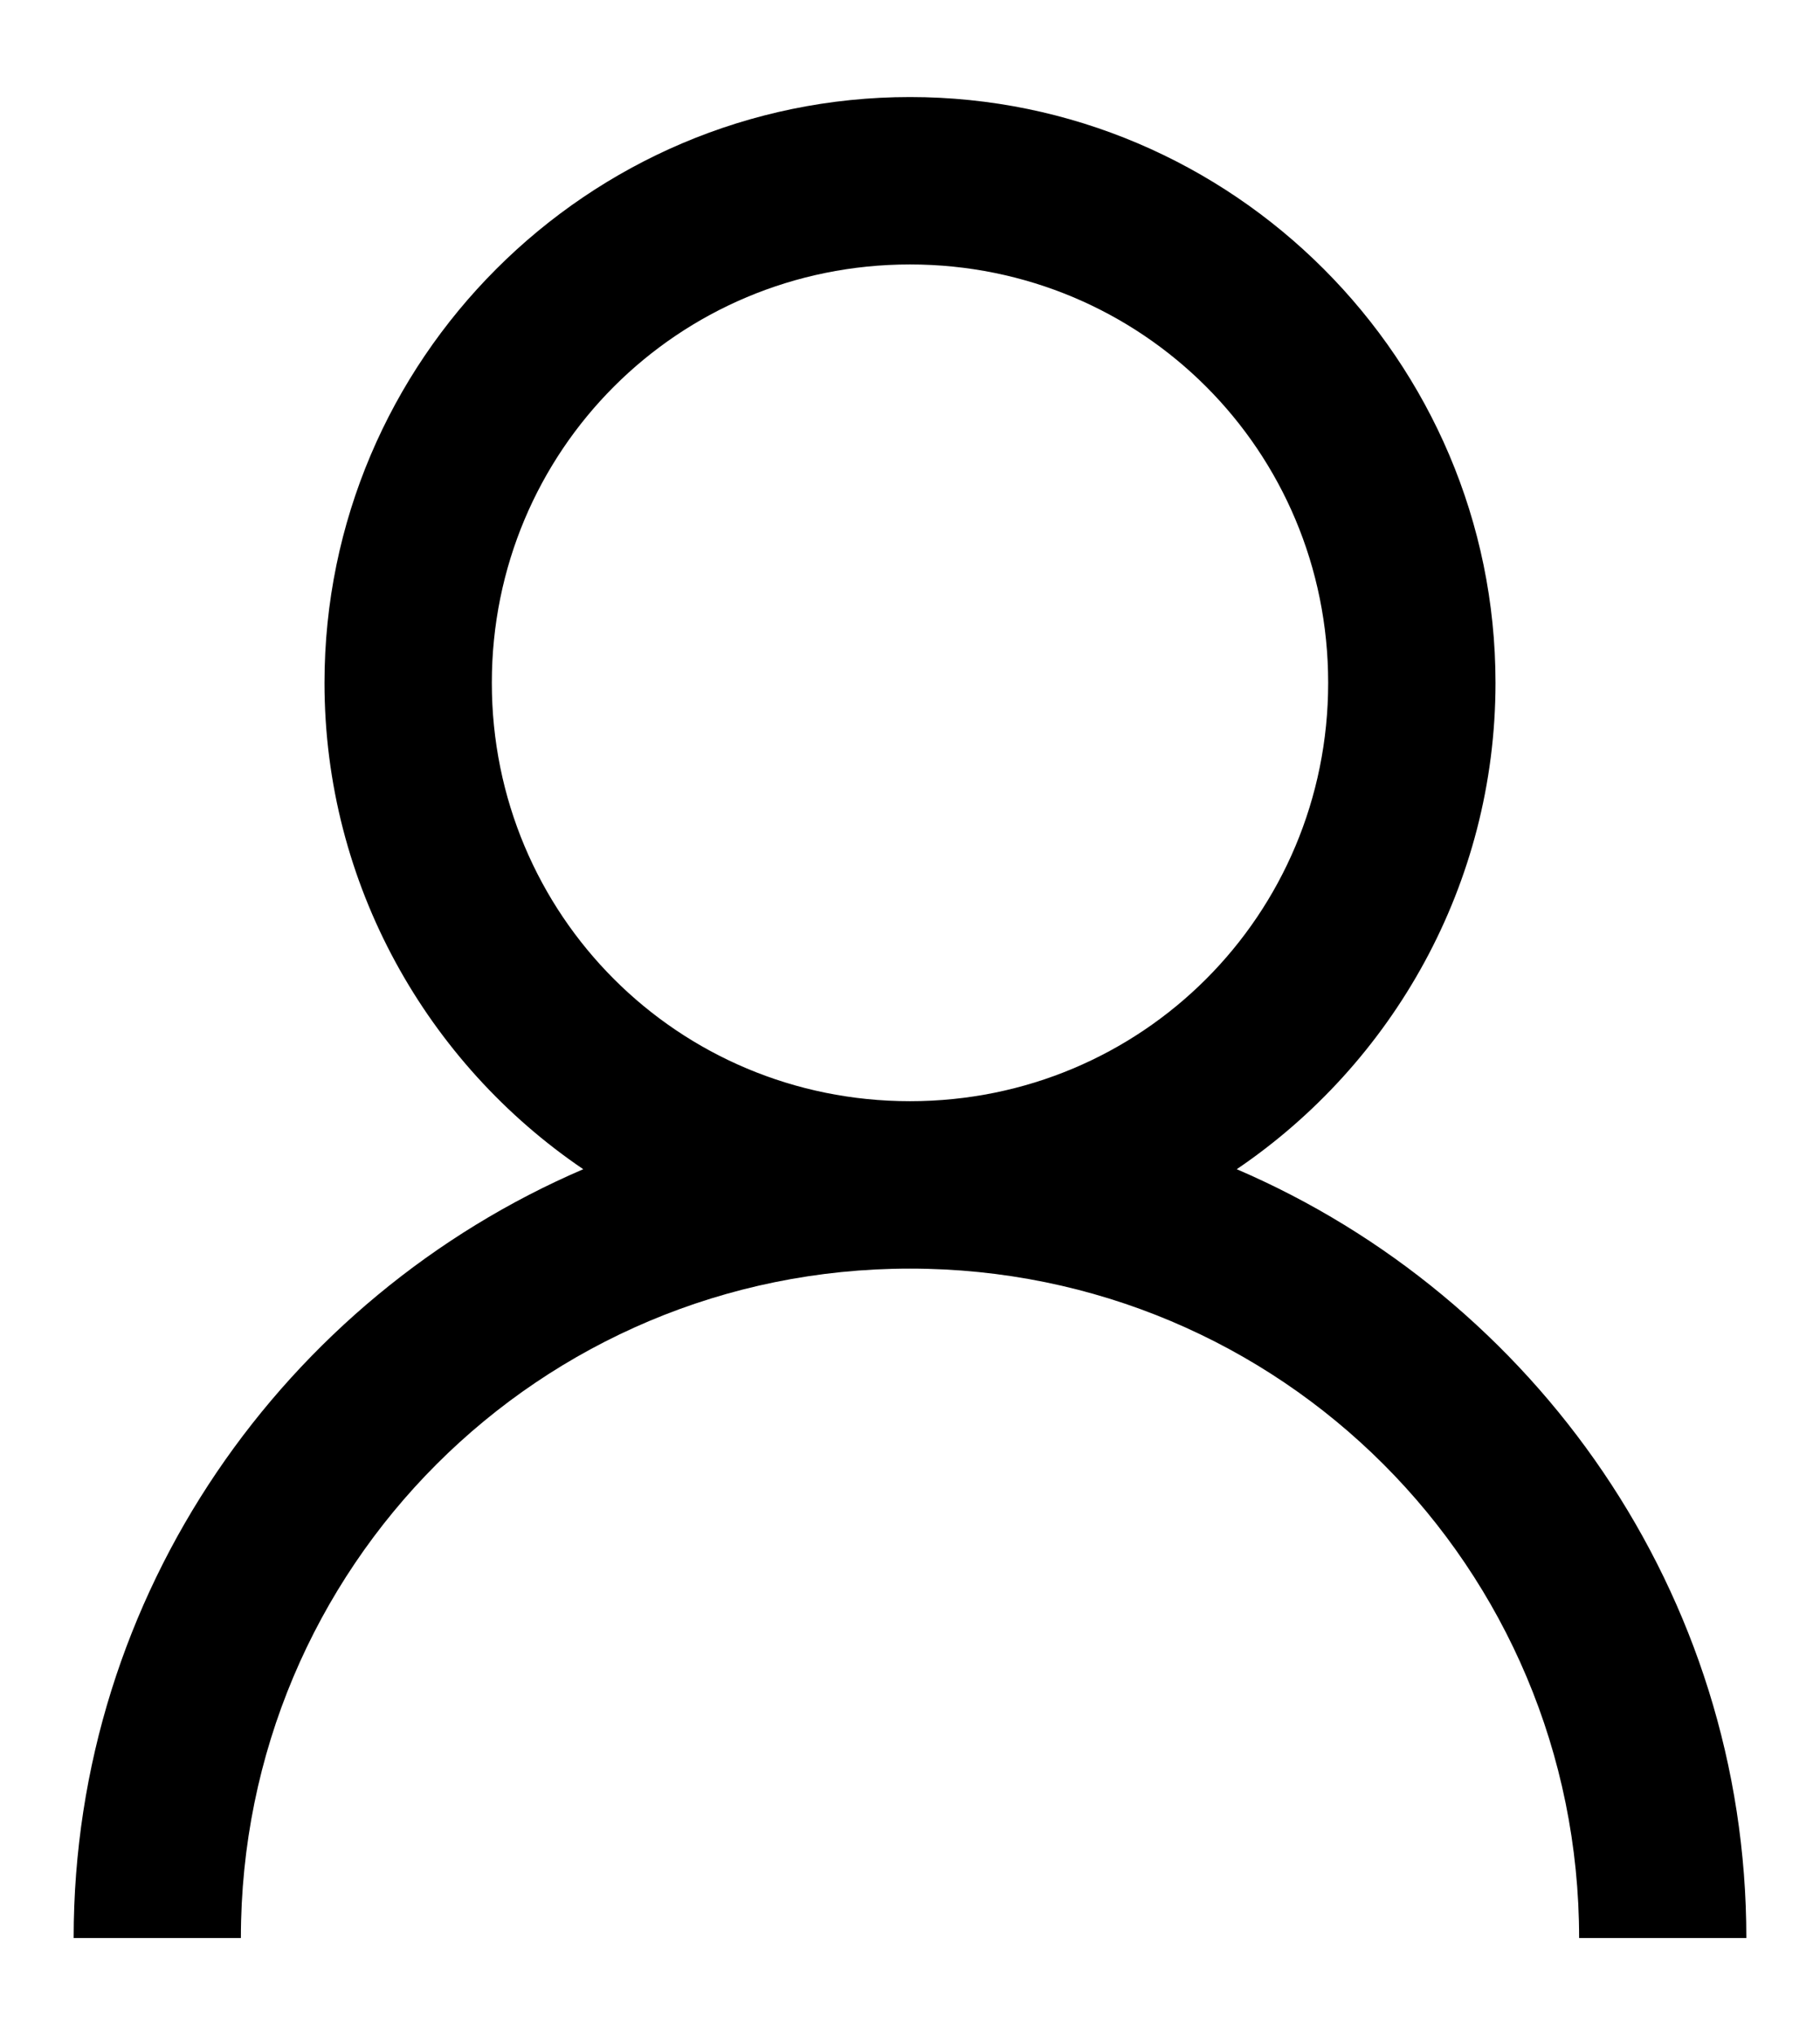 <svg width="17" height="19" viewBox="0 0 17 19" fill="none" xmlns="http://www.w3.org/2000/svg">
<path d="M8.5 0.906C5.488 0.906 3.031 3.363 3.031 6.375C3.031 8.258 3.993 9.93 5.448 10.916C2.662 12.112 0.688 14.877 0.688 18.094H2.25C2.25 14.633 5.039 11.844 8.5 11.844C11.961 11.844 14.75 14.633 14.75 18.094H16.312C16.312 14.877 14.338 12.112 11.552 10.916C13.007 9.93 13.969 8.258 13.969 6.375C13.969 3.363 11.512 0.906 8.5 0.906ZM8.5 2.469C10.667 2.469 12.406 4.208 12.406 6.375C12.406 8.542 10.667 10.281 8.5 10.281C6.333 10.281 4.594 8.542 4.594 6.375C4.594 4.208 6.333 2.469 8.5 2.469Z" fill="black"/>
</svg>
